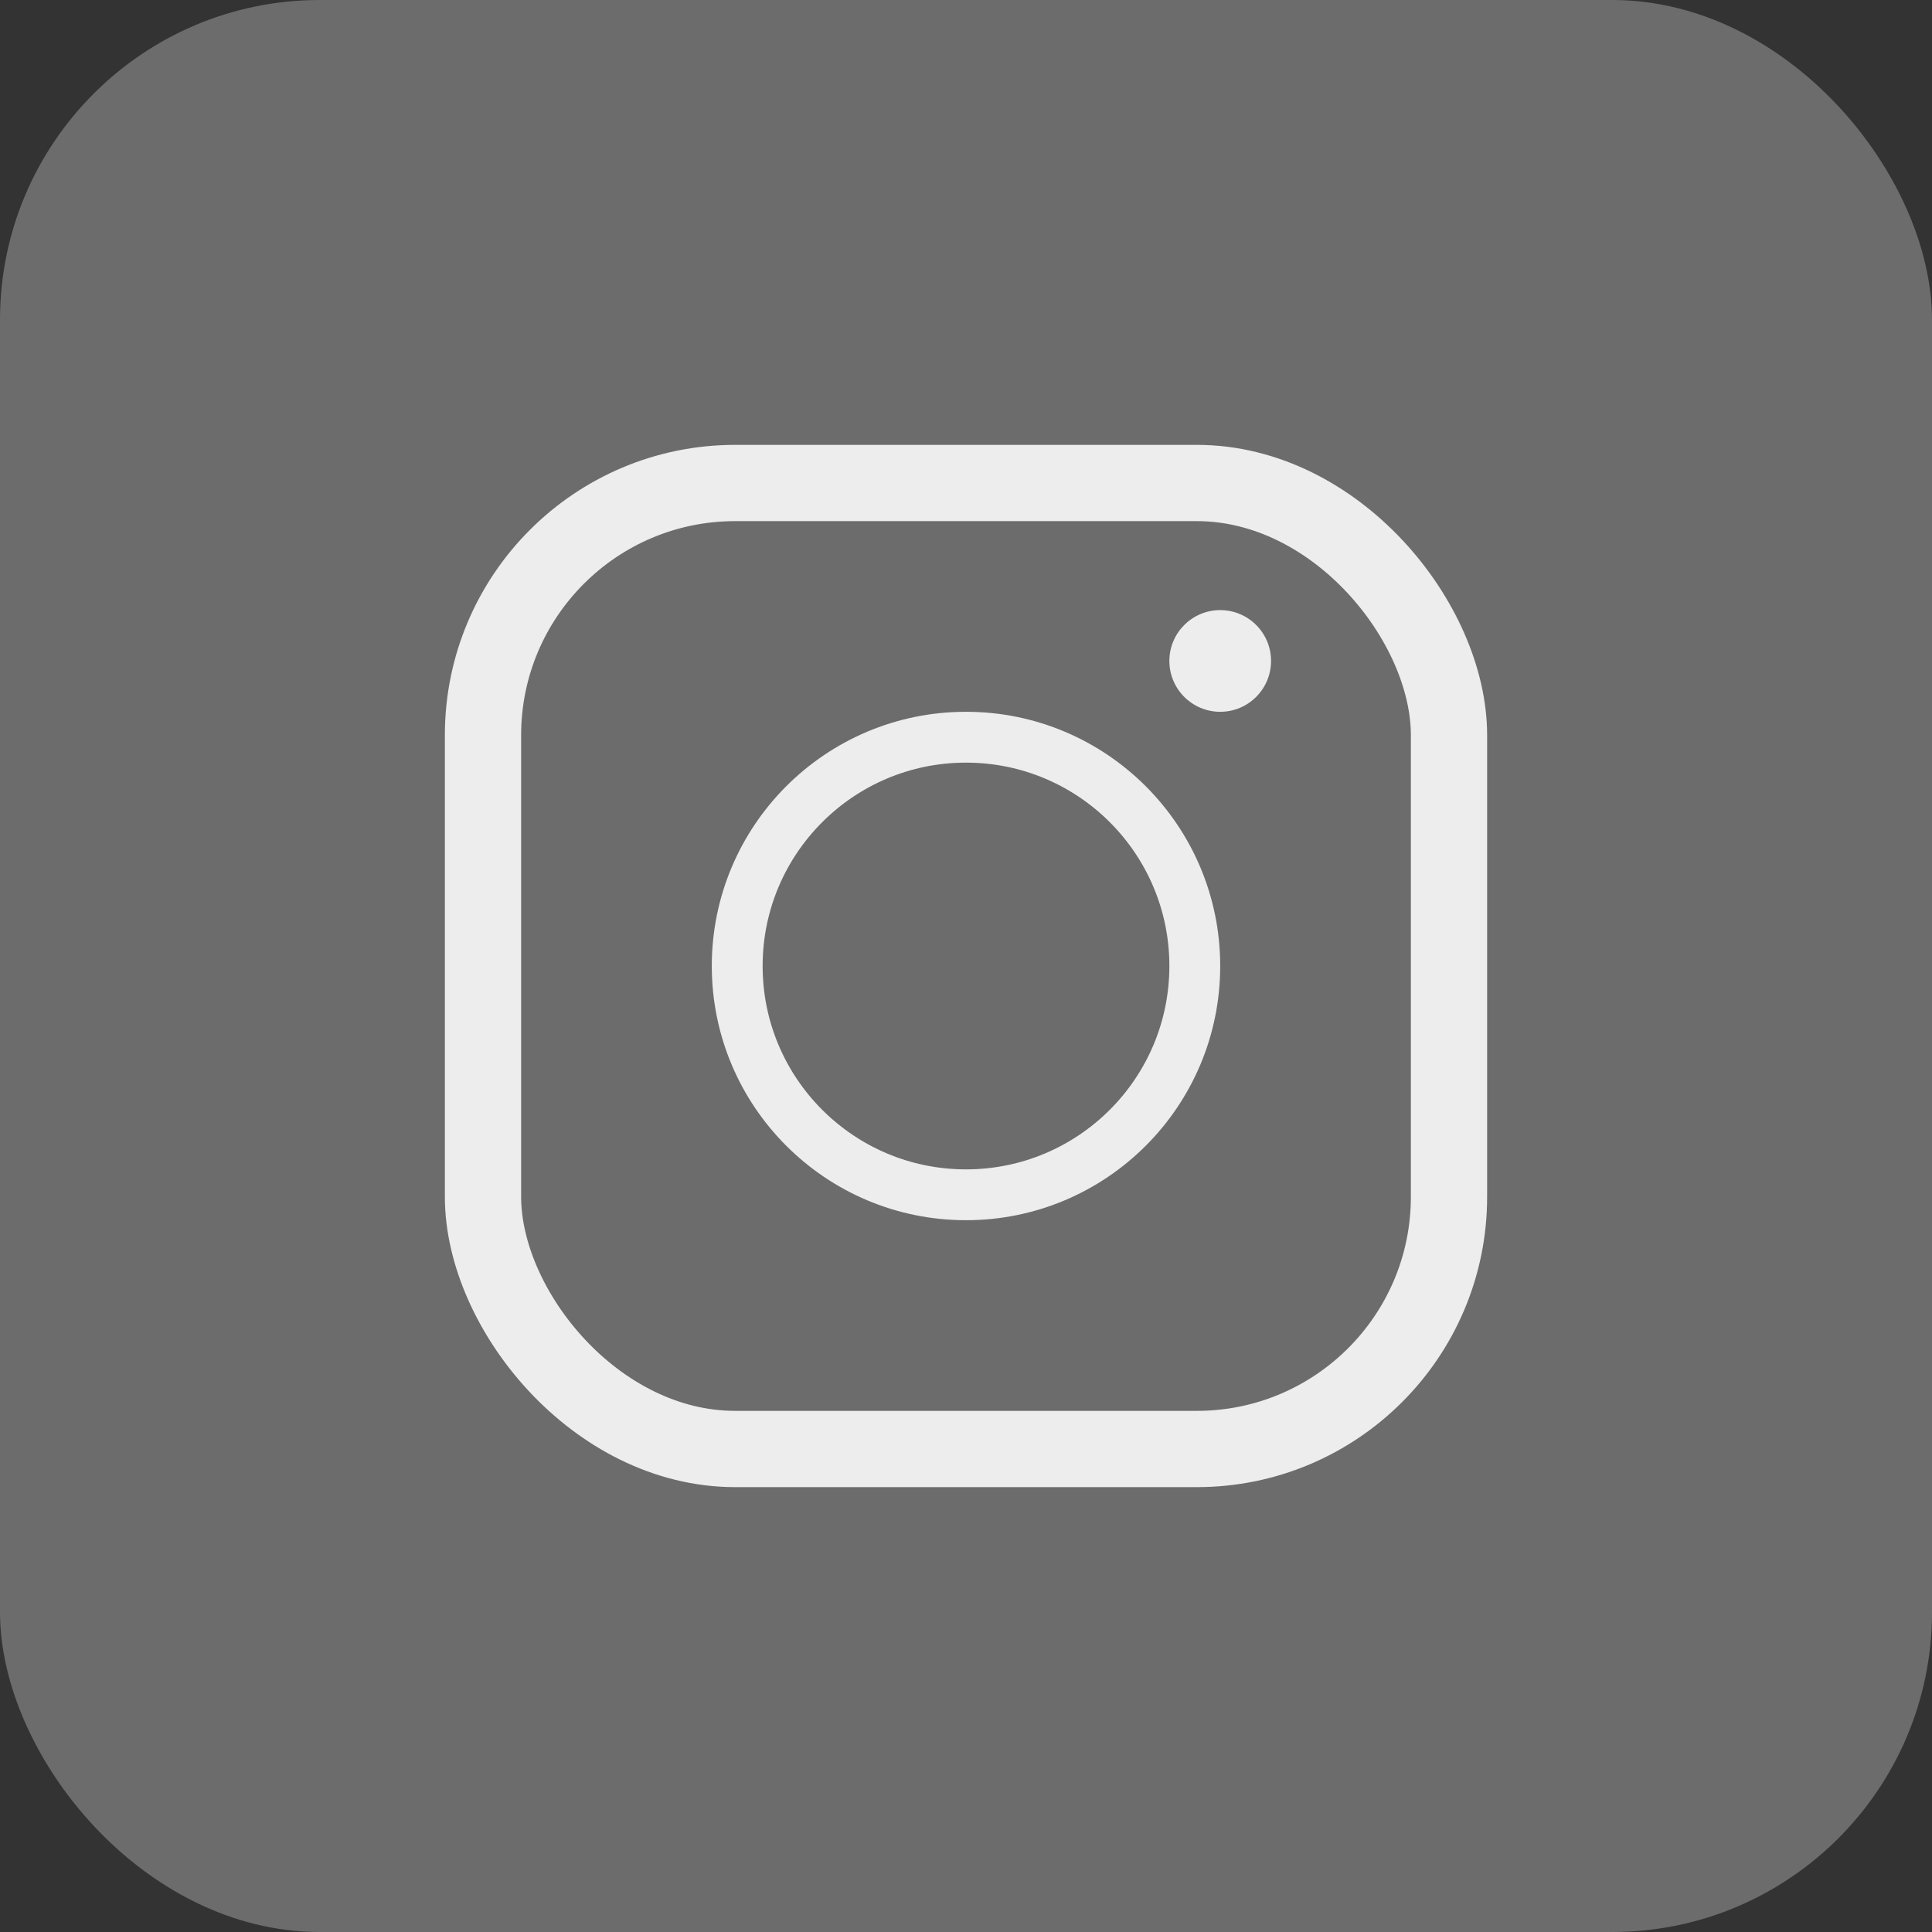 <svg xmlns="http://www.w3.org/2000/svg" viewBox="0 0 38 38"><rect x="0" y="0" width="38" height="38" fill="#333333" stroke="none"/><defs><style>.cls-1{fill:#6c6c6c;}.cls-2,.cls-3{fill:none;stroke:#ededed;stroke-miterlimit:10;}.cls-2{stroke-width:1.5px;}.cls-4{fill:#ededed;}</style></defs><g id="Layer_2" data-name="Layer 2"><g id="Layer_4" data-name="Layer 4"><rect class="cls-1" width="38" height="38" rx="6.29"/><rect class="cls-2" x="9.5" y="9.5" width="19" height="19" rx="4.96"/><circle class="cls-3" cx="19" cy="19" r="4.5"/><circle class="cls-4" cx="24" cy="13" r="1"/></g></g></svg>